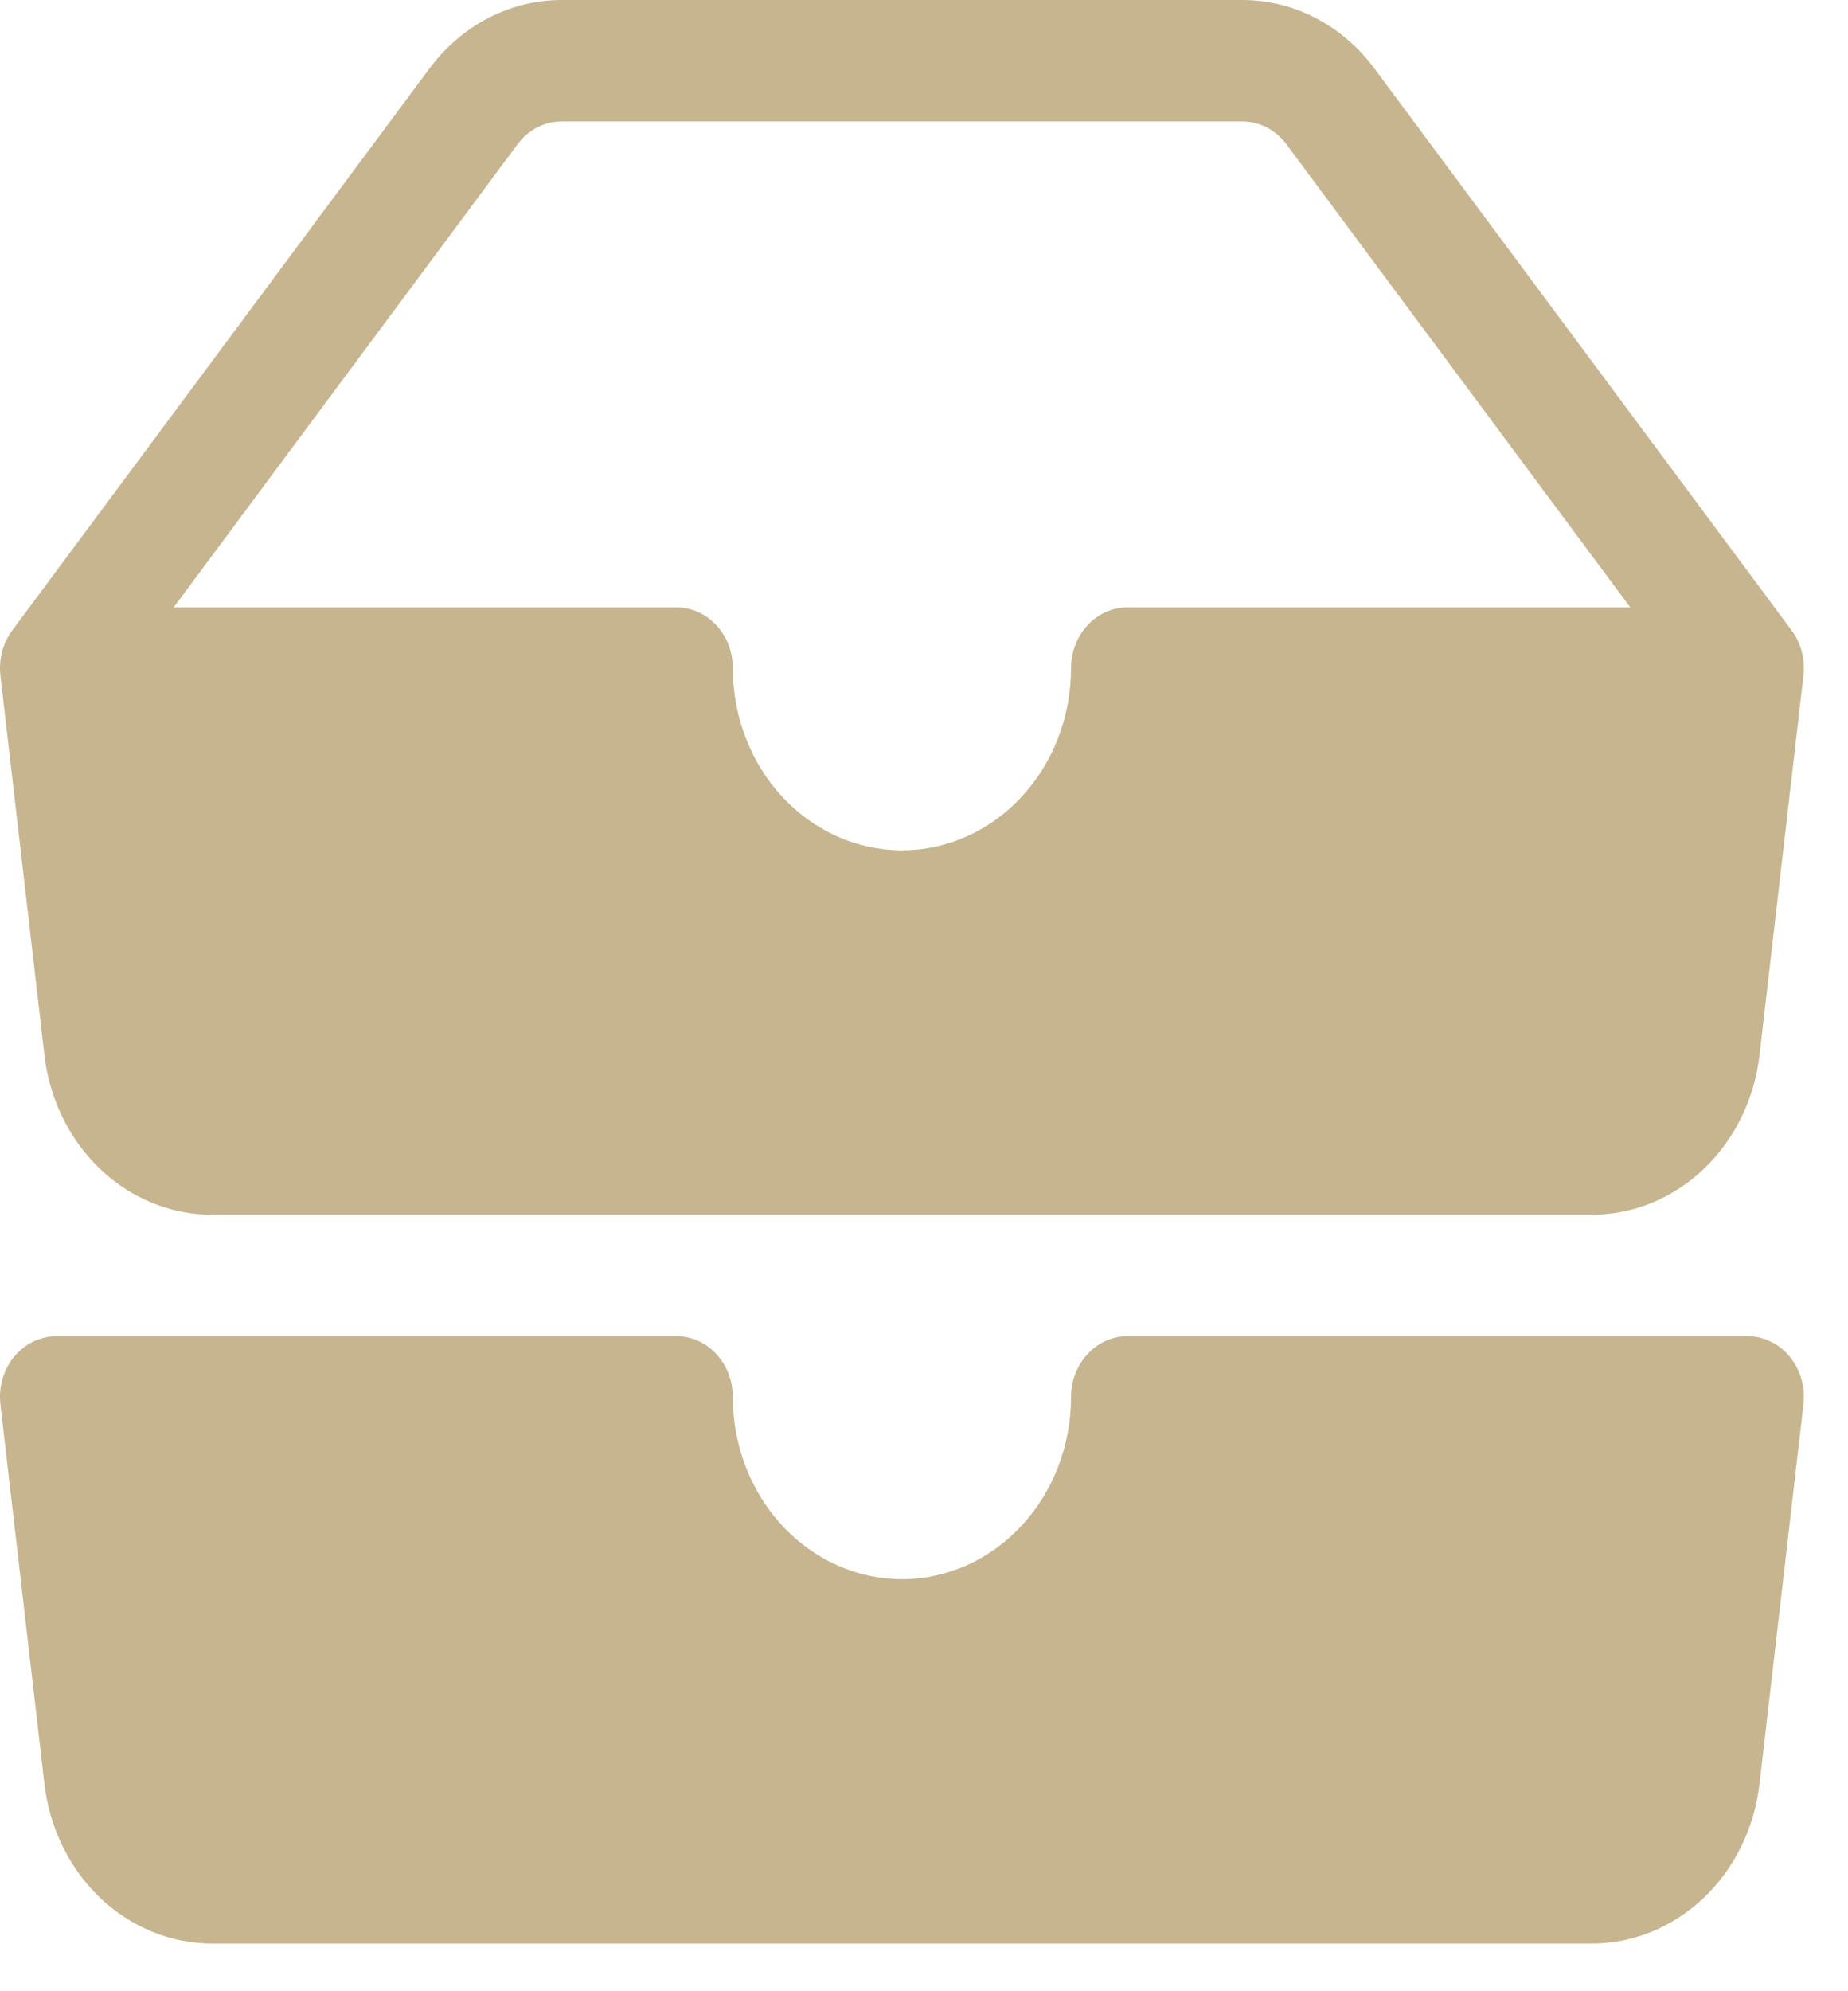 <svg width="26" height="28" viewBox="0 0 26 28" fill="none" xmlns="http://www.w3.org/2000/svg">
<path d="M7.899 1.708C7.78 1.708 7.663 1.737 7.556 1.793C7.449 1.848 7.355 1.929 7.281 2.029L2.443 8.541H9.517C9.728 8.541 9.929 8.631 10.078 8.791C10.227 8.951 10.31 9.168 10.31 9.395C10.31 10.074 10.561 10.726 11.007 11.206C11.454 11.687 12.059 11.957 12.69 11.957C13.321 11.957 13.926 11.687 14.372 11.206C14.819 10.726 15.069 10.074 15.069 9.395C15.069 9.168 15.153 8.951 15.302 8.791C15.45 8.631 15.652 8.541 15.862 8.541H22.937L18.099 2.029C18.025 1.929 17.931 1.848 17.824 1.793C17.716 1.737 17.599 1.708 17.48 1.708H7.899ZM6.043 0.962C6.266 0.662 6.549 0.42 6.87 0.253C7.191 0.087 7.543 0 7.899 0L17.48 0C17.837 0 18.189 0.087 18.51 0.253C18.831 0.42 19.114 0.662 19.336 0.962L25.205 8.862C25.272 8.951 25.321 9.053 25.349 9.163C25.378 9.273 25.387 9.387 25.373 9.501L24.755 14.837C24.683 15.457 24.403 16.027 23.968 16.44C23.533 16.854 22.973 17.081 22.393 17.081H2.987C2.407 17.081 1.846 16.854 1.411 16.44C0.977 16.027 0.697 15.457 0.625 14.837L0.006 9.501C-0.007 9.387 0.001 9.273 0.03 9.163C0.059 9.053 0.108 8.951 0.174 8.862L6.043 0.962ZM0.198 19.08C0.272 18.989 0.364 18.916 0.467 18.866C0.569 18.816 0.68 18.79 0.793 18.789H9.517C9.728 18.789 9.929 18.879 10.078 19.04C10.227 19.2 10.31 19.417 10.31 19.643C10.31 20.323 10.561 20.975 11.007 21.455C11.454 21.936 12.059 22.206 12.69 22.206C13.321 22.206 13.926 21.936 14.372 21.455C14.819 20.975 15.069 20.323 15.069 19.643C15.069 19.417 15.153 19.2 15.302 19.04C15.45 18.879 15.652 18.789 15.862 18.789H24.587C24.699 18.789 24.81 18.815 24.913 18.865C25.015 18.915 25.107 18.988 25.181 19.078C25.256 19.169 25.311 19.276 25.344 19.392C25.378 19.507 25.387 19.629 25.373 19.749L24.755 25.085C24.683 25.705 24.403 26.276 23.968 26.689C23.533 27.102 22.973 27.33 22.393 27.33H2.987C2.407 27.33 1.846 27.102 1.411 26.689C0.977 26.276 0.697 25.705 0.625 25.085L0.006 19.749C-0.008 19.629 0.002 19.507 0.035 19.392C0.068 19.276 0.124 19.169 0.198 19.078V19.08Z" fill="#C7B58F"/>
</svg>
